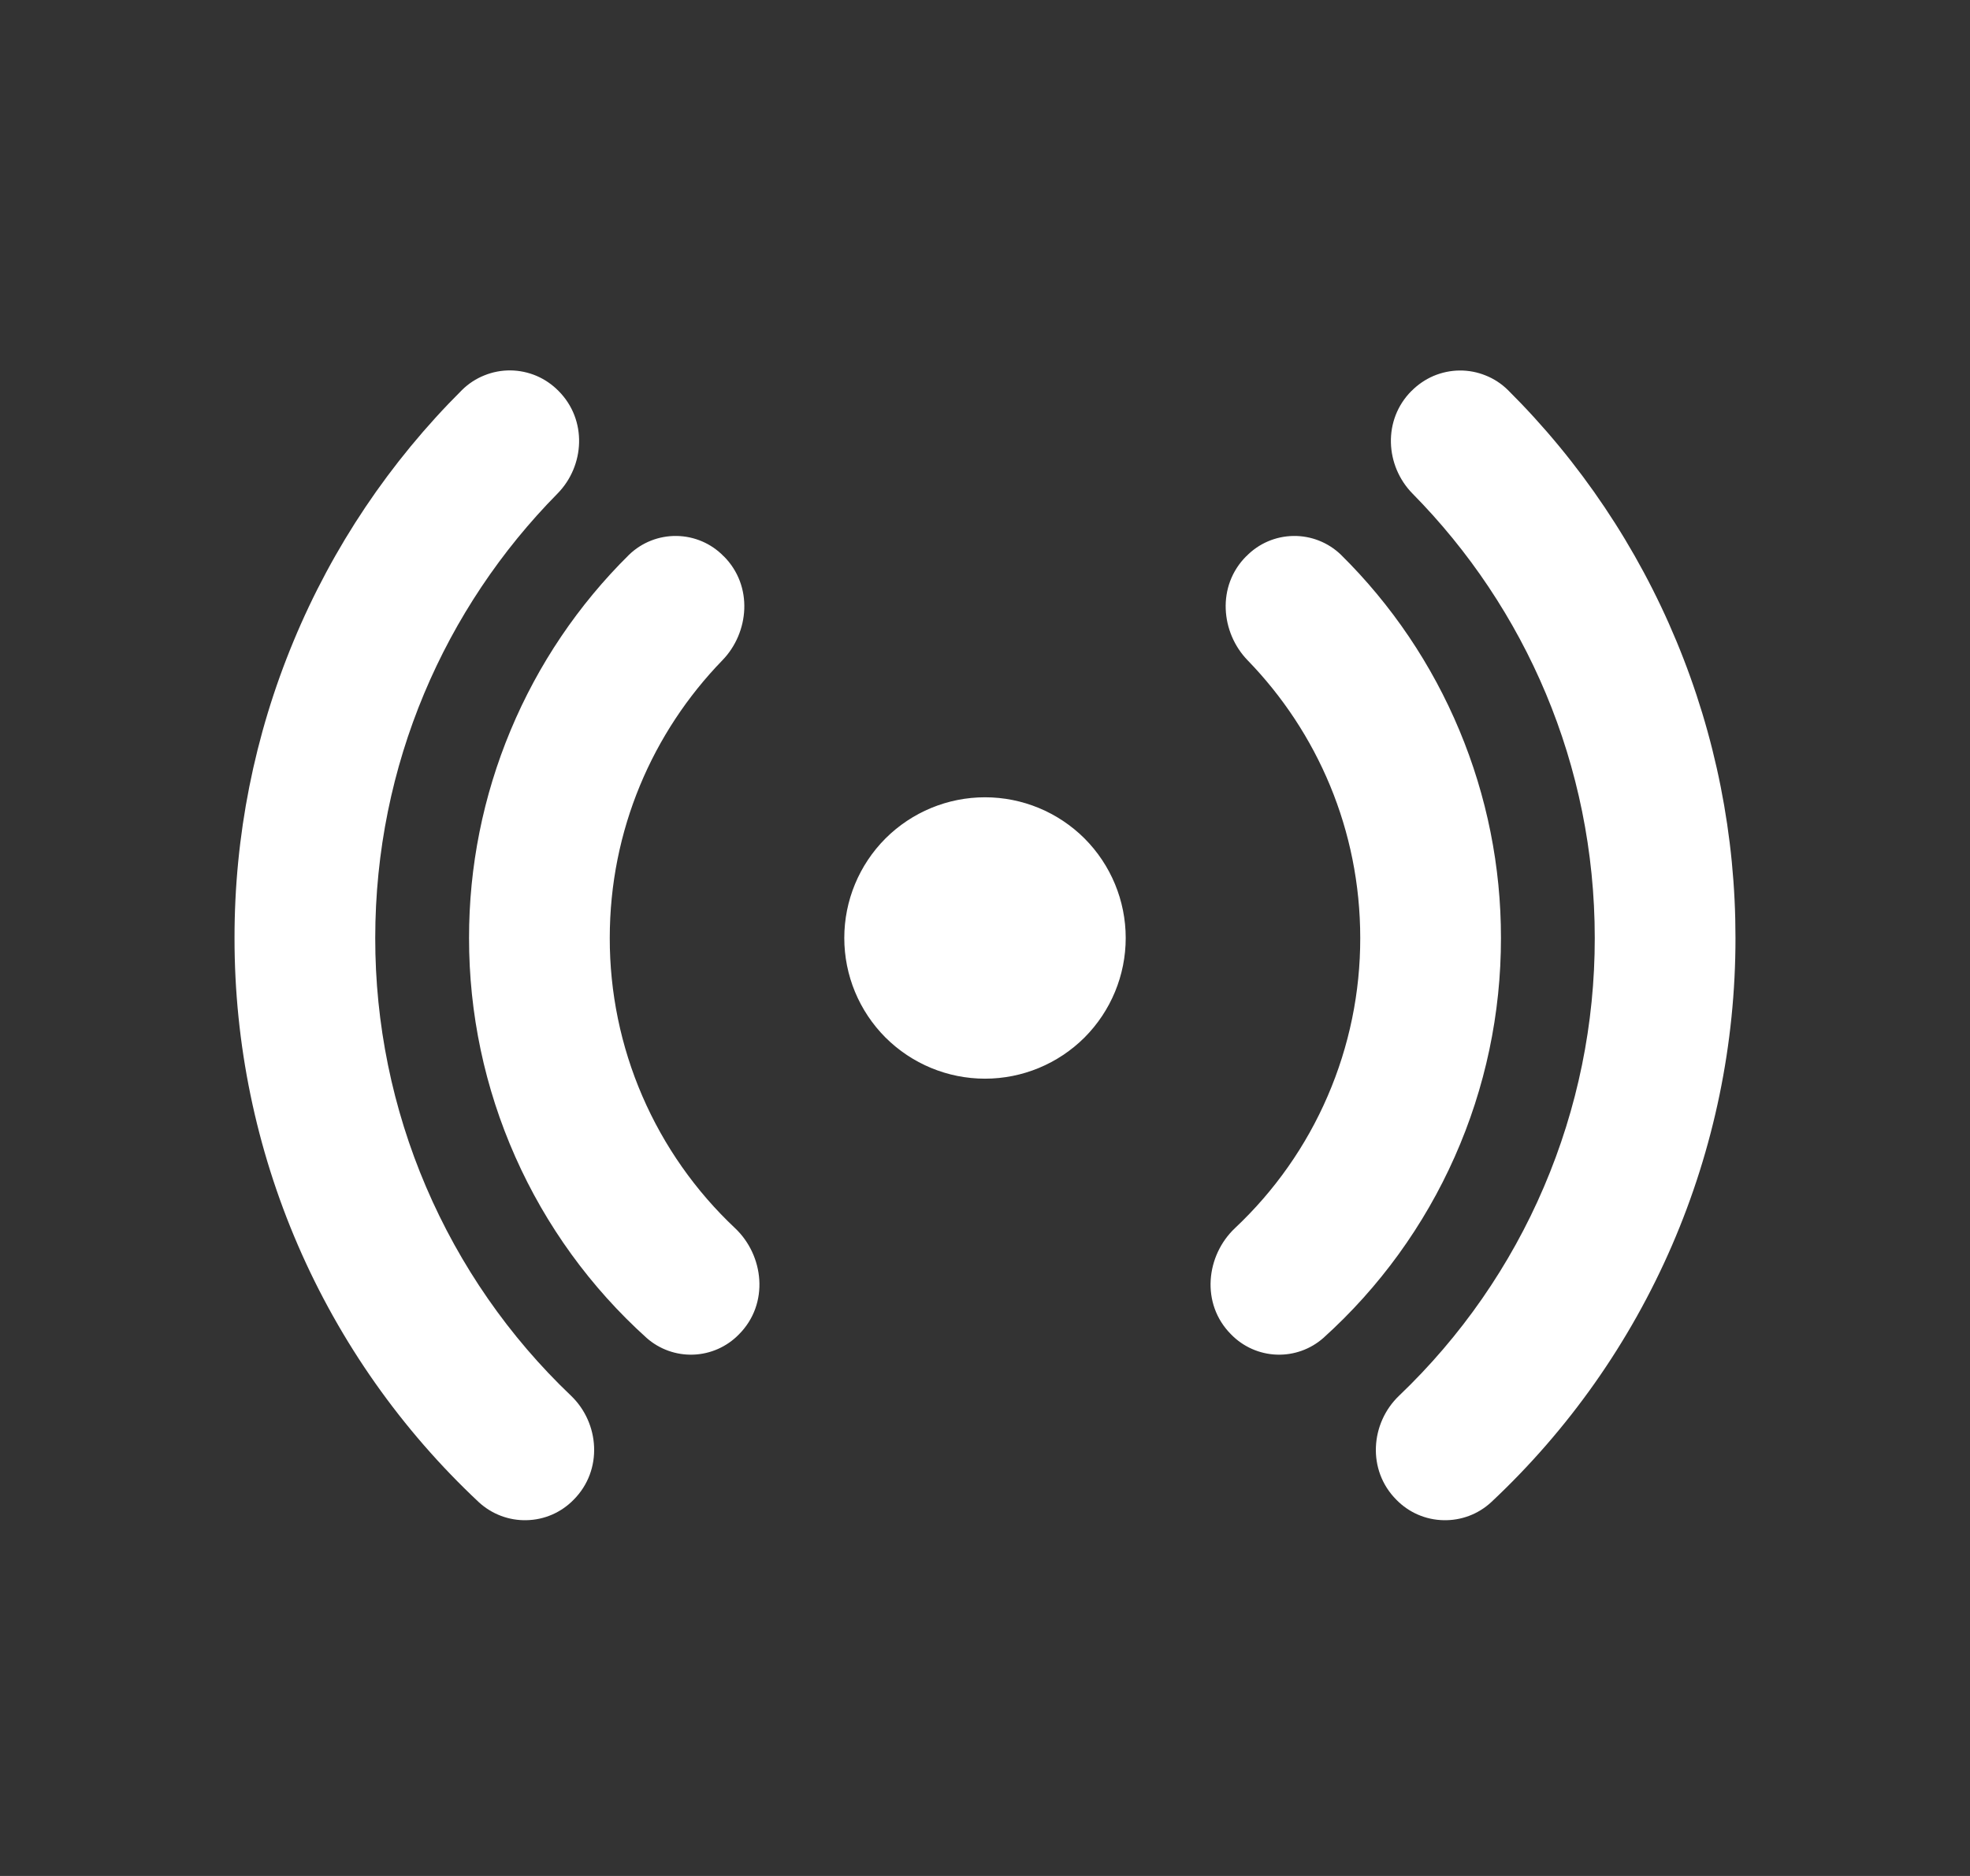 <svg width="21" height="20" viewBox="0 0 21 20" fill="none" xmlns="http://www.w3.org/2000/svg">
<rect x="0" y="0" width="21" height="20" fill="#333333" stroke="none"/>
<path d="M5.953 4.167C5.886 4.099 5.807 4.045 5.719 4.007C5.631 3.97 5.537 3.95 5.442 3.949C5.346 3.948 5.252 3.966 5.163 4.002C5.075 4.037 4.994 4.09 4.926 4.157C4.156 4.923 3.545 5.833 3.129 6.836C2.712 7.839 2.499 8.914 2.5 10C2.499 11.127 2.729 12.243 3.177 13.278C3.625 14.313 4.281 15.244 5.104 16.015C5.243 16.143 5.426 16.212 5.614 16.207C5.803 16.203 5.982 16.125 6.114 15.99C6.43 15.674 6.391 15.171 6.087 14.88C5.426 14.251 4.901 13.493 4.542 12.654C4.183 11.816 3.999 10.912 4 10C4 8.154 4.741 6.48 5.943 5.262C6.233 4.967 6.263 4.477 5.953 4.167V4.167ZM7.714 5.93C7.582 5.794 7.402 5.717 7.213 5.714C7.024 5.711 6.842 5.783 6.706 5.914C6.165 6.448 5.736 7.084 5.443 7.786C5.15 8.487 4.999 9.24 5 10C4.999 10.804 5.167 11.599 5.493 12.333C5.819 13.068 6.296 13.726 6.893 14.264C7.03 14.385 7.209 14.449 7.392 14.442C7.575 14.435 7.748 14.358 7.876 14.227C8.204 13.899 8.143 13.383 7.835 13.093C7.413 12.696 7.077 12.217 6.847 11.685C6.617 11.153 6.499 10.579 6.5 10C6.5 8.85 6.957 7.806 7.7 7.04C7.986 6.746 8.033 6.247 7.714 5.929V5.93ZM13.286 5.93C13.418 5.794 13.598 5.717 13.787 5.714C13.976 5.711 14.158 5.783 14.294 5.914C14.835 6.448 15.264 7.084 15.557 7.786C15.85 8.487 16.001 9.24 16 10C16.001 10.804 15.833 11.599 15.507 12.333C15.181 13.068 14.704 13.726 14.107 14.264C13.97 14.385 13.791 14.449 13.608 14.442C13.425 14.435 13.252 14.358 13.124 14.227C12.796 13.899 12.857 13.383 13.165 13.093C13.587 12.696 13.924 12.217 14.153 11.685C14.383 11.153 14.501 10.579 14.5 10C14.5 8.85 14.043 7.806 13.3 7.04C13.014 6.746 12.967 6.247 13.286 5.929V5.93ZM15.047 4.168C15.114 4.1 15.193 4.046 15.281 4.008C15.369 3.971 15.463 3.951 15.558 3.95C15.654 3.949 15.748 3.967 15.837 4.003C15.925 4.038 16.006 4.091 16.074 4.158C16.844 4.923 17.455 5.834 17.871 6.836C18.288 7.839 18.501 8.914 18.5 10C18.501 11.127 18.271 12.243 17.823 13.278C17.375 14.313 16.719 15.244 15.896 16.015C15.758 16.143 15.575 16.212 15.386 16.207C15.197 16.203 15.018 16.125 14.886 15.99C14.57 15.674 14.609 15.171 14.914 14.88C15.574 14.25 16.1 13.493 16.458 12.654C16.817 11.815 17.001 10.912 17 10C17 8.154 16.259 6.48 15.057 5.262C14.767 4.967 14.737 4.477 15.047 4.167V4.168ZM10.5 8.5C10.102 8.5 9.721 8.658 9.439 8.939C9.158 9.221 9 9.602 9 10C9 10.398 9.158 10.779 9.439 11.061C9.721 11.342 10.102 11.5 10.5 11.5C10.898 11.5 11.279 11.342 11.561 11.061C11.842 10.779 12 10.398 12 10C12 9.602 11.842 9.221 11.561 8.939C11.279 8.658 10.898 8.5 10.5 8.5Z" fill="white"/>
</svg>
